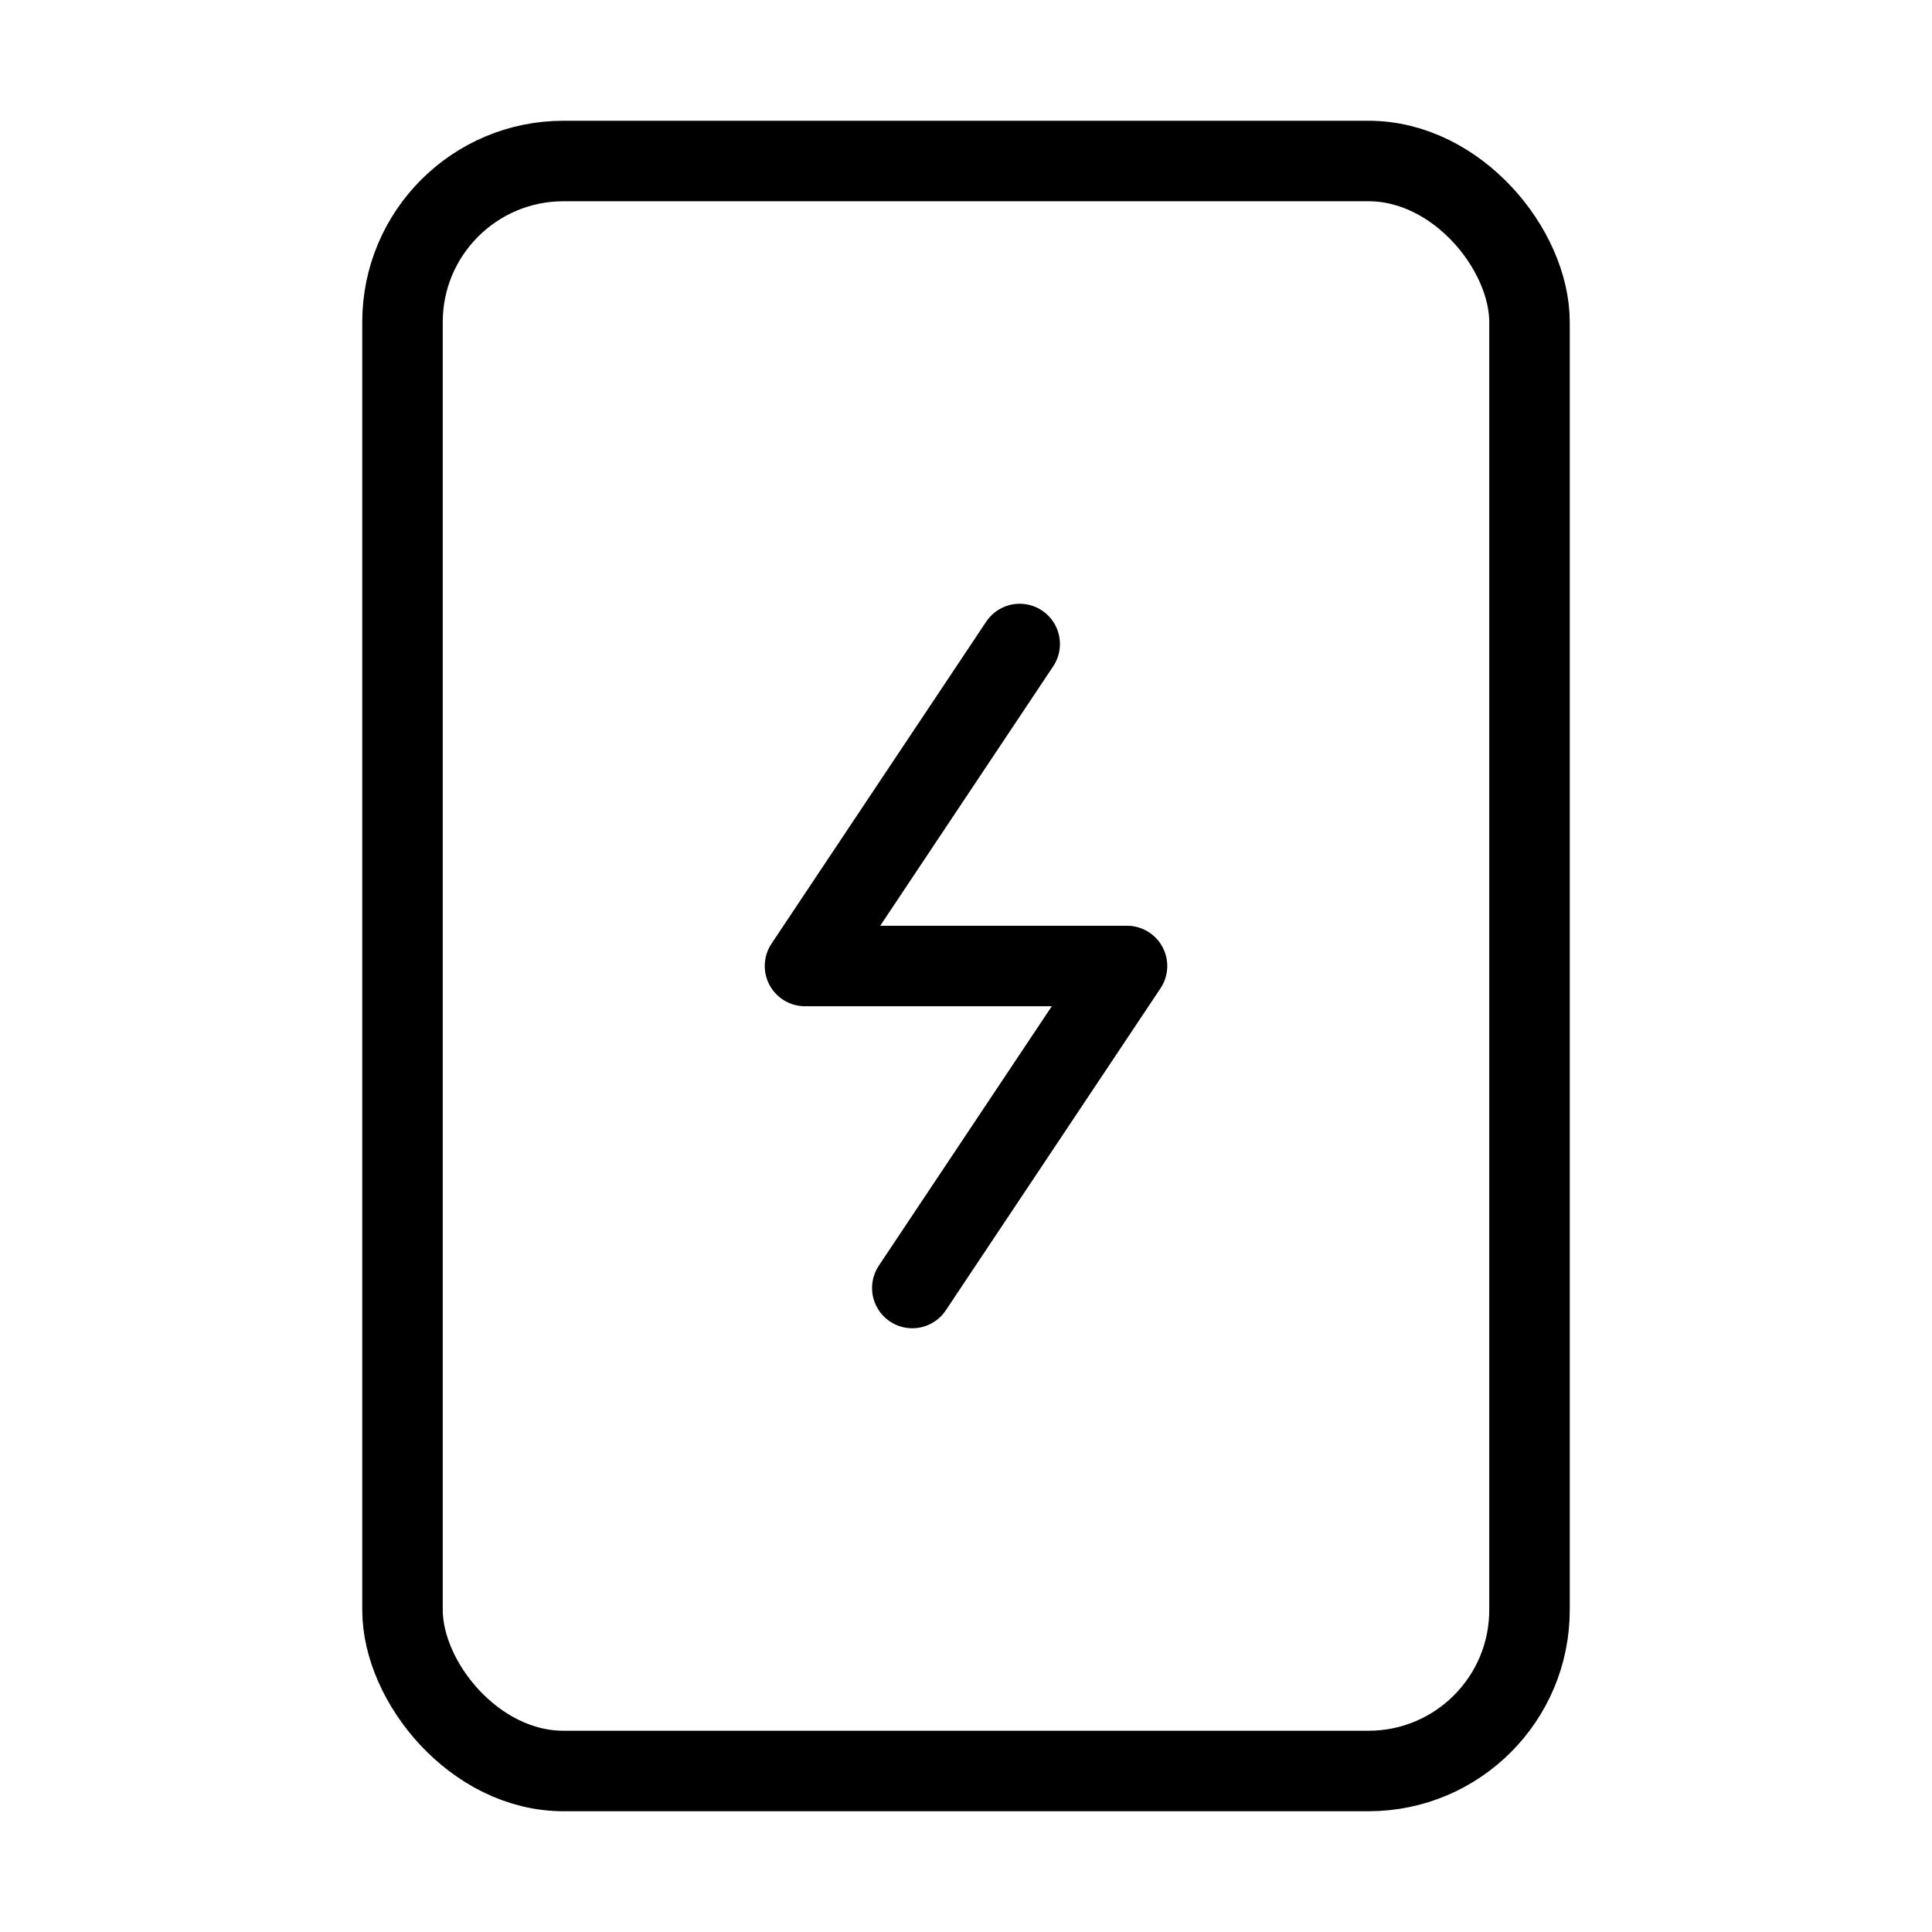 <svg
  xmlns="http://www.w3.org/2000/svg"
viewBox="0 0 24 24"
  fill="none"
  stroke="currentColor"
  stroke-width="1"
  stroke-linecap="round"
  stroke-linejoin="round"
>
  <rect width="14" height="20" x="5" y="2" rx="2" ry="2" />
  <path d="M12.667 8 10 12h4l-2.667 4" />
</svg>
